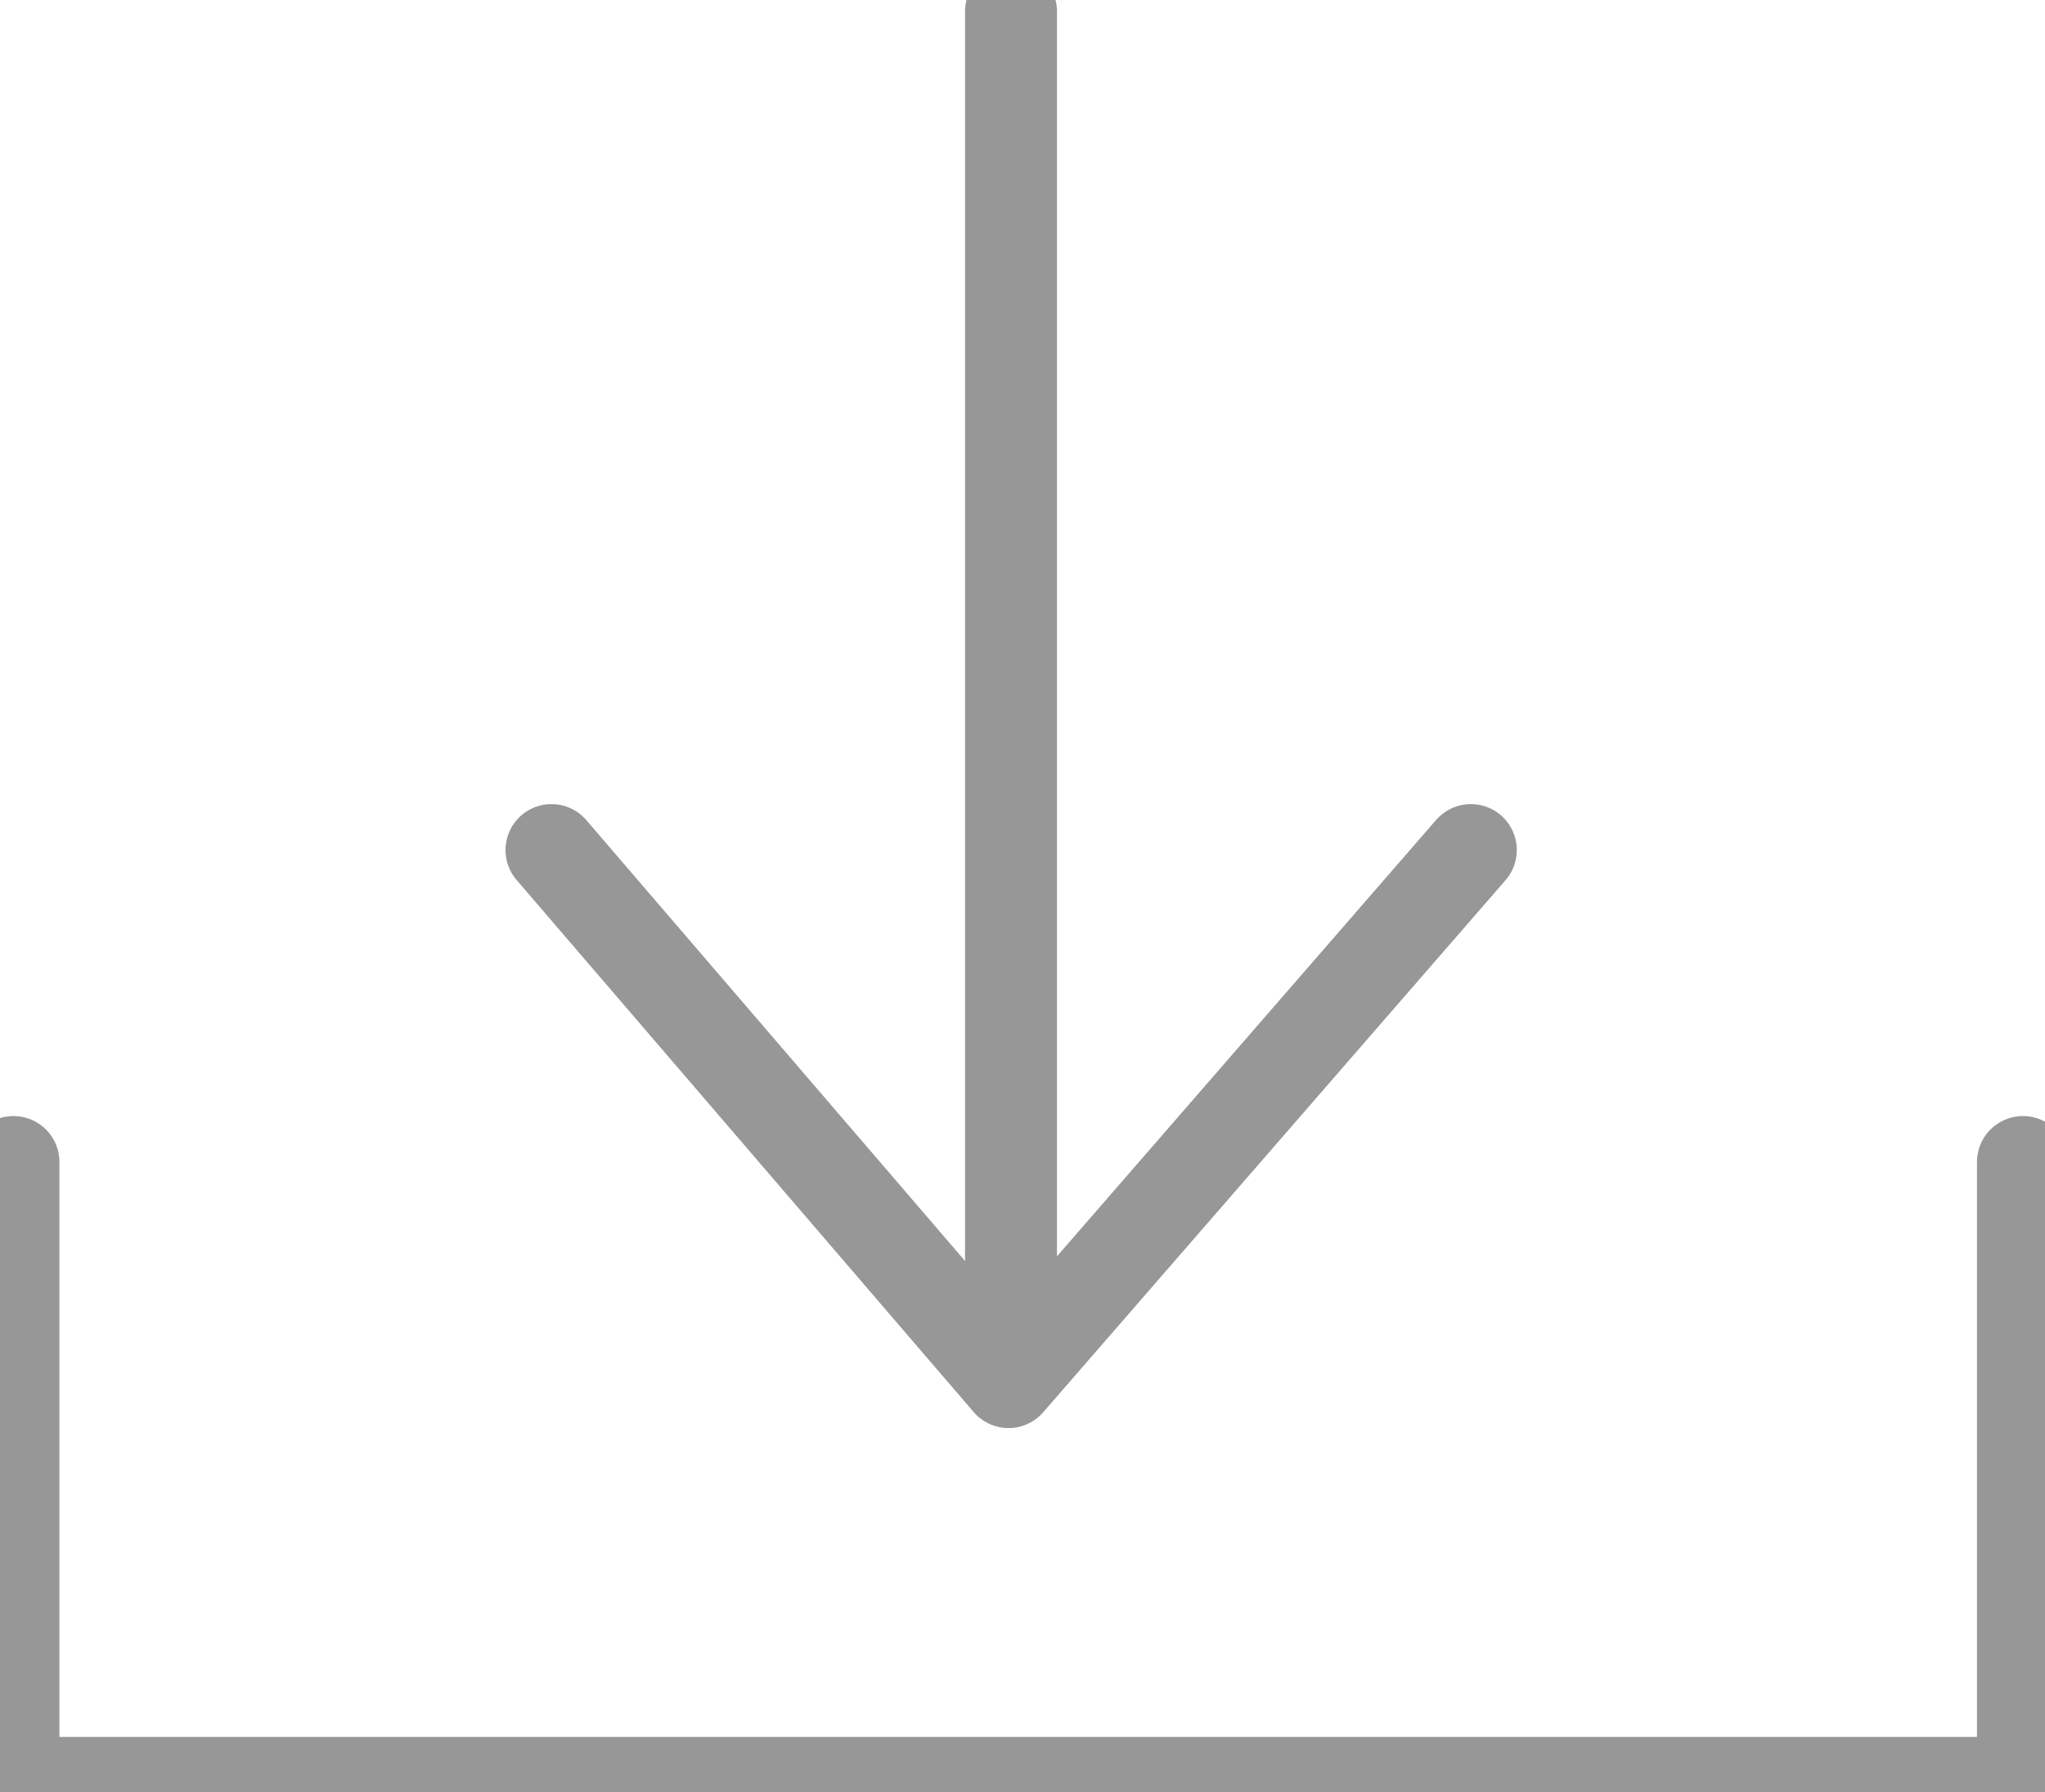 <svg xmlns="http://www.w3.org/2000/svg" width="89" height="78" viewBox="0 0 89 78">
    <g fill="none" fill-rule="evenodd" stroke="#979797" stroke-linecap="round" stroke-linejoin="round" stroke-width="4">
        <path d="M.586 50.578v27.024H88.04V50.578M44 .5v59"/>
        <path d="M24 37l19.892 23.159L64.012 37"/>
    </g>
</svg>